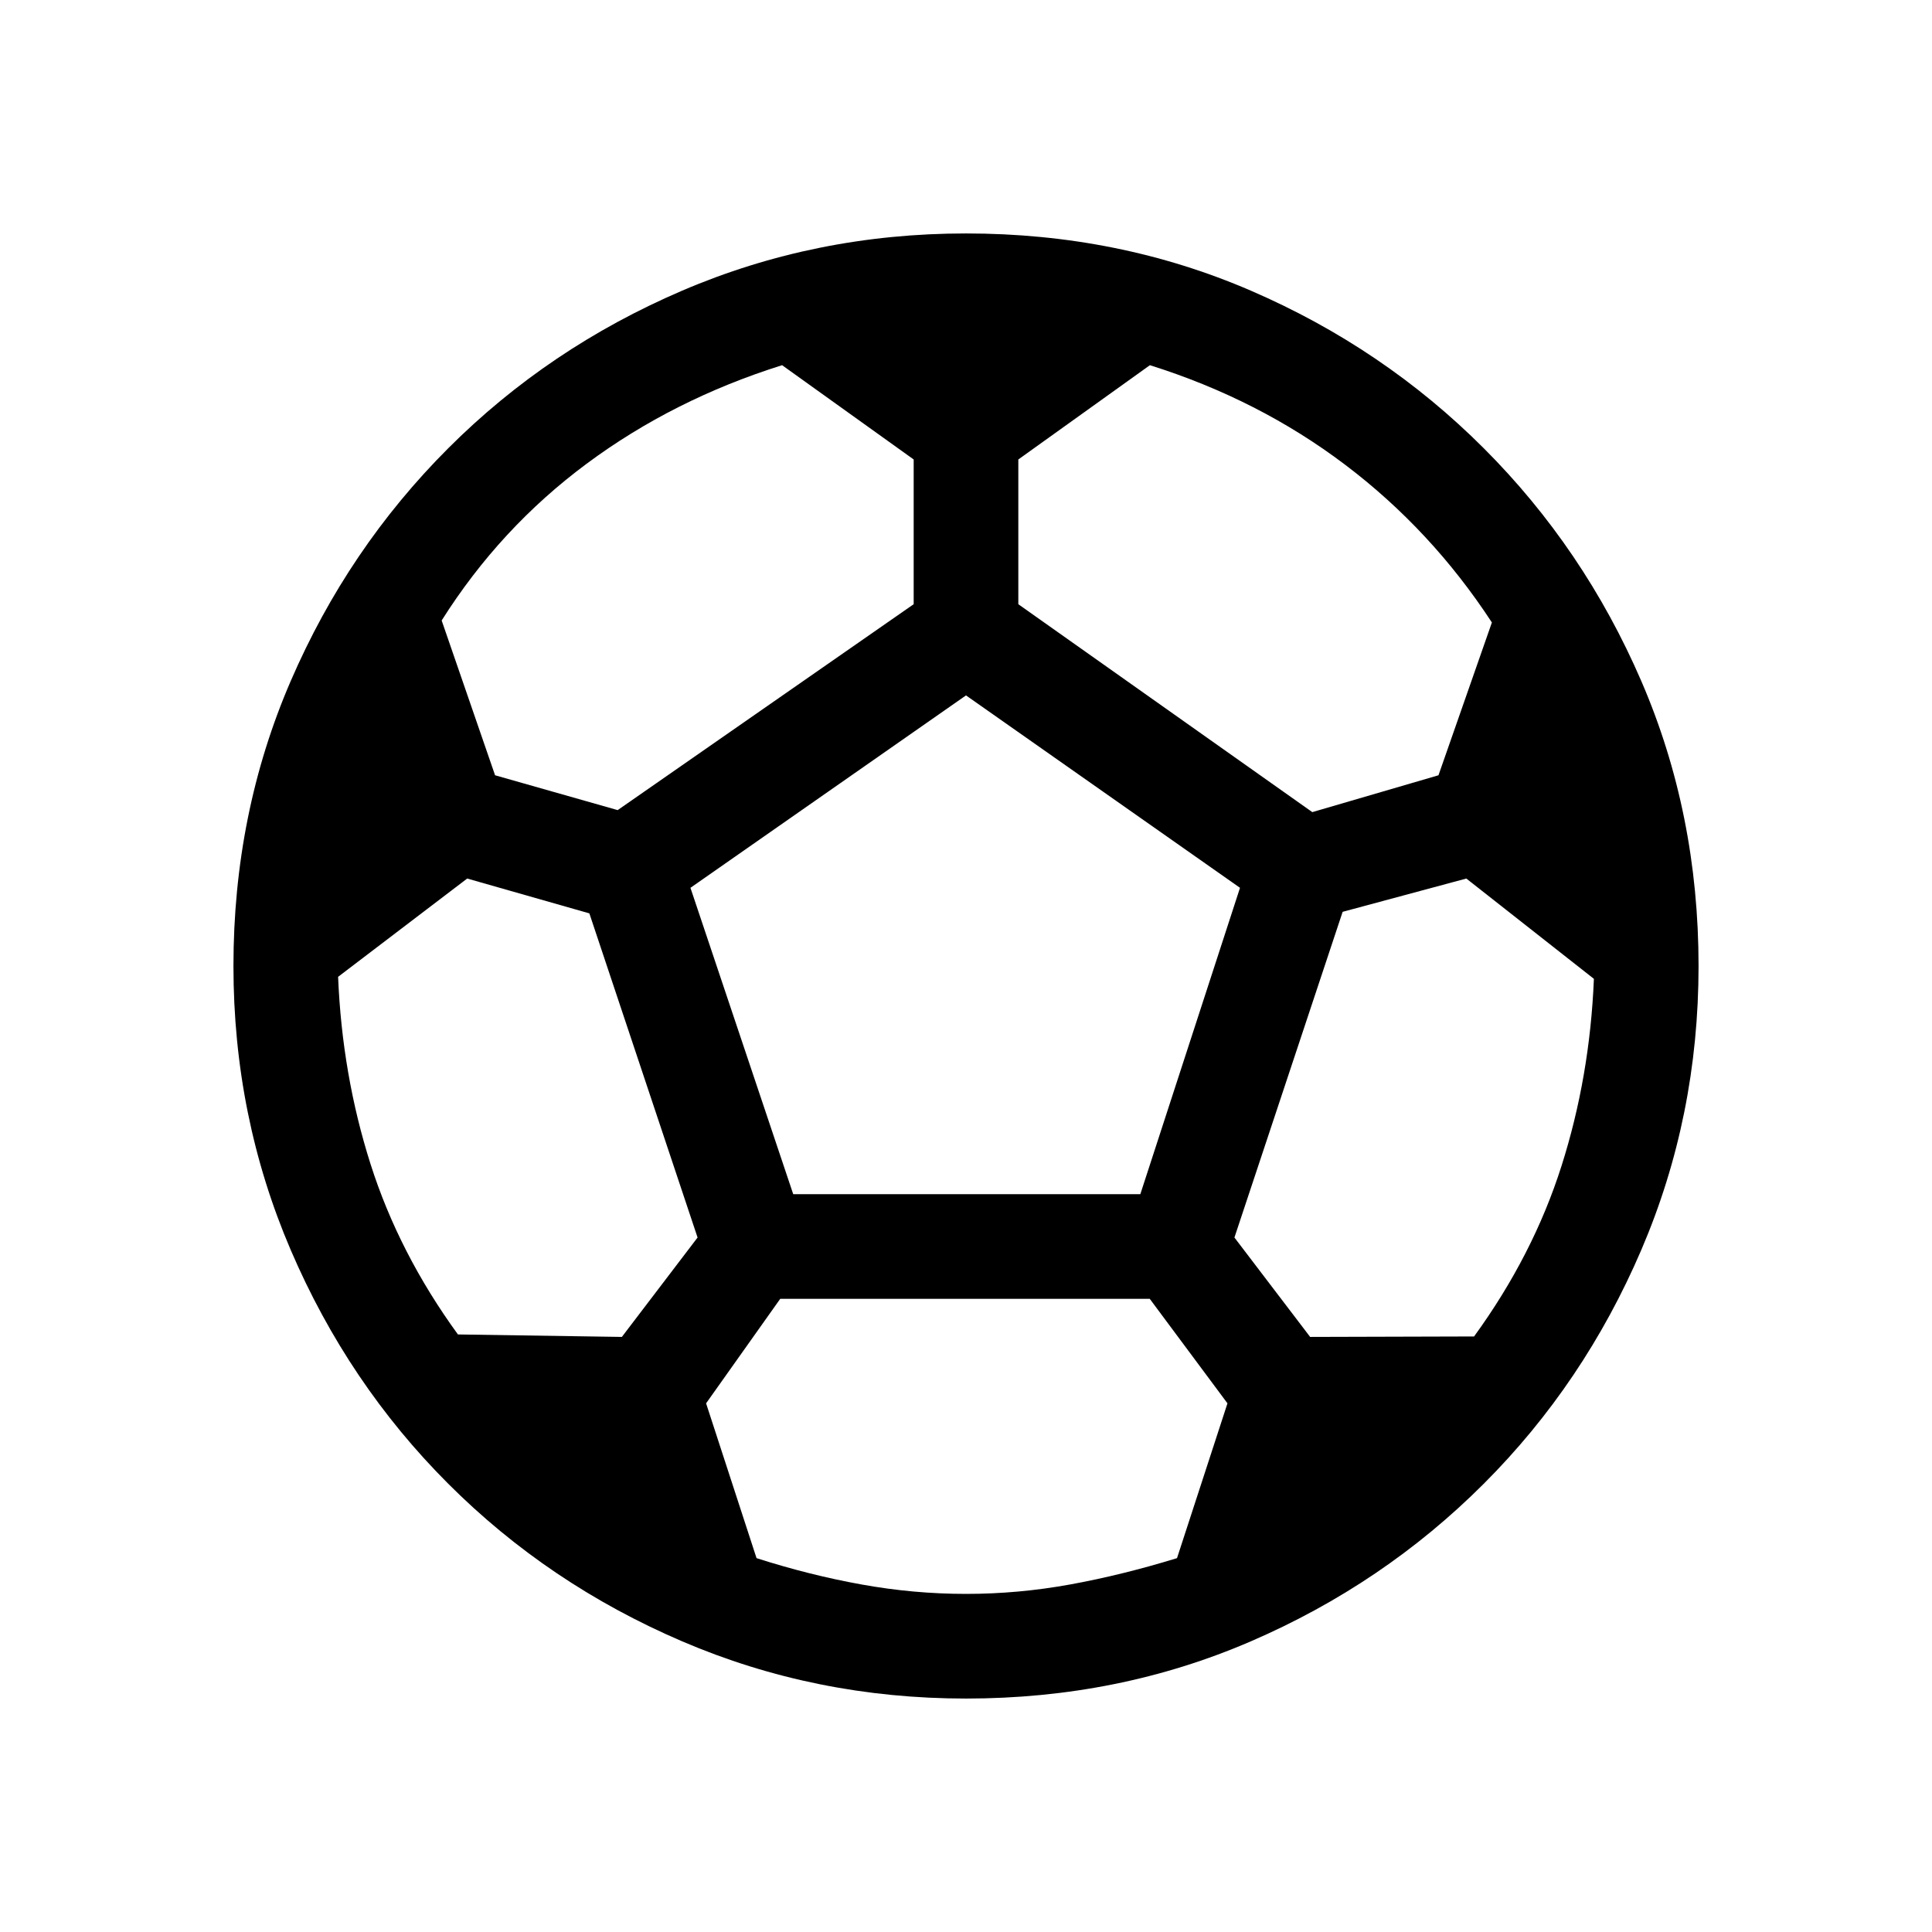 <svg xmlns="http://www.w3.org/2000/svg" height="20" viewBox="0 -960 960 960" width="20"><path d="M480-116q-74.77 0-141.11-28.46-66.35-28.46-116.16-78.27-49.81-49.81-78.27-116.16Q116-405.23 116-480q0-75.77 28.46-141.61 28.46-65.85 78.27-115.66 49.81-49.81 116.16-78.27Q405.23-844 480-844q75.77 0 141.61 28.46 65.85 28.46 115.66 78.27 49.81 49.81 78.27 115.66Q844-555.77 844-480q0 74.77-28.46 141.11-28.46 66.35-78.27 116.16-49.81 49.81-115.66 78.27Q555.77-116 480-116Zm172.08-440.46 62.69-18.31 26.54-75.92q-30-45.93-72.93-78.39-42.92-32.46-97-49.46L506-731.69v71.92l146.08 103.31Zm-345.16-1L454-659.77v-71.92l-65.38-46.85q-54.08 17-97.12 48.96-43.04 31.96-72.04 77.89L246-574.77l60.92 17.31Zm-79.38 260.54 81.46 1.23 37.62-49.39-53.77-161.07-60.7-17.31L168-474.62q2 48.7 16.12 93.04 14.11 44.35 43.42 84.66ZM480-168q26 0 51.77-4.69 25.77-4.69 53.08-13.08l25.07-76.92-38.61-51.93H387.69l-36.84 51.93 25.07 76.92q26.16 8.39 52.12 13.08Q454-168 480-168Zm-85.85-198.61h172.47l49.53-152.24L480-614.46l-136.92 95.61 51.07 152.24Zm338.31 70.69q29.31-40.31 43.42-84.66Q790-424.92 792-473.62l-63.39-49.84-61.46 16.54-53.77 161.84L651-295.69l81.46-.23Z"/></svg>